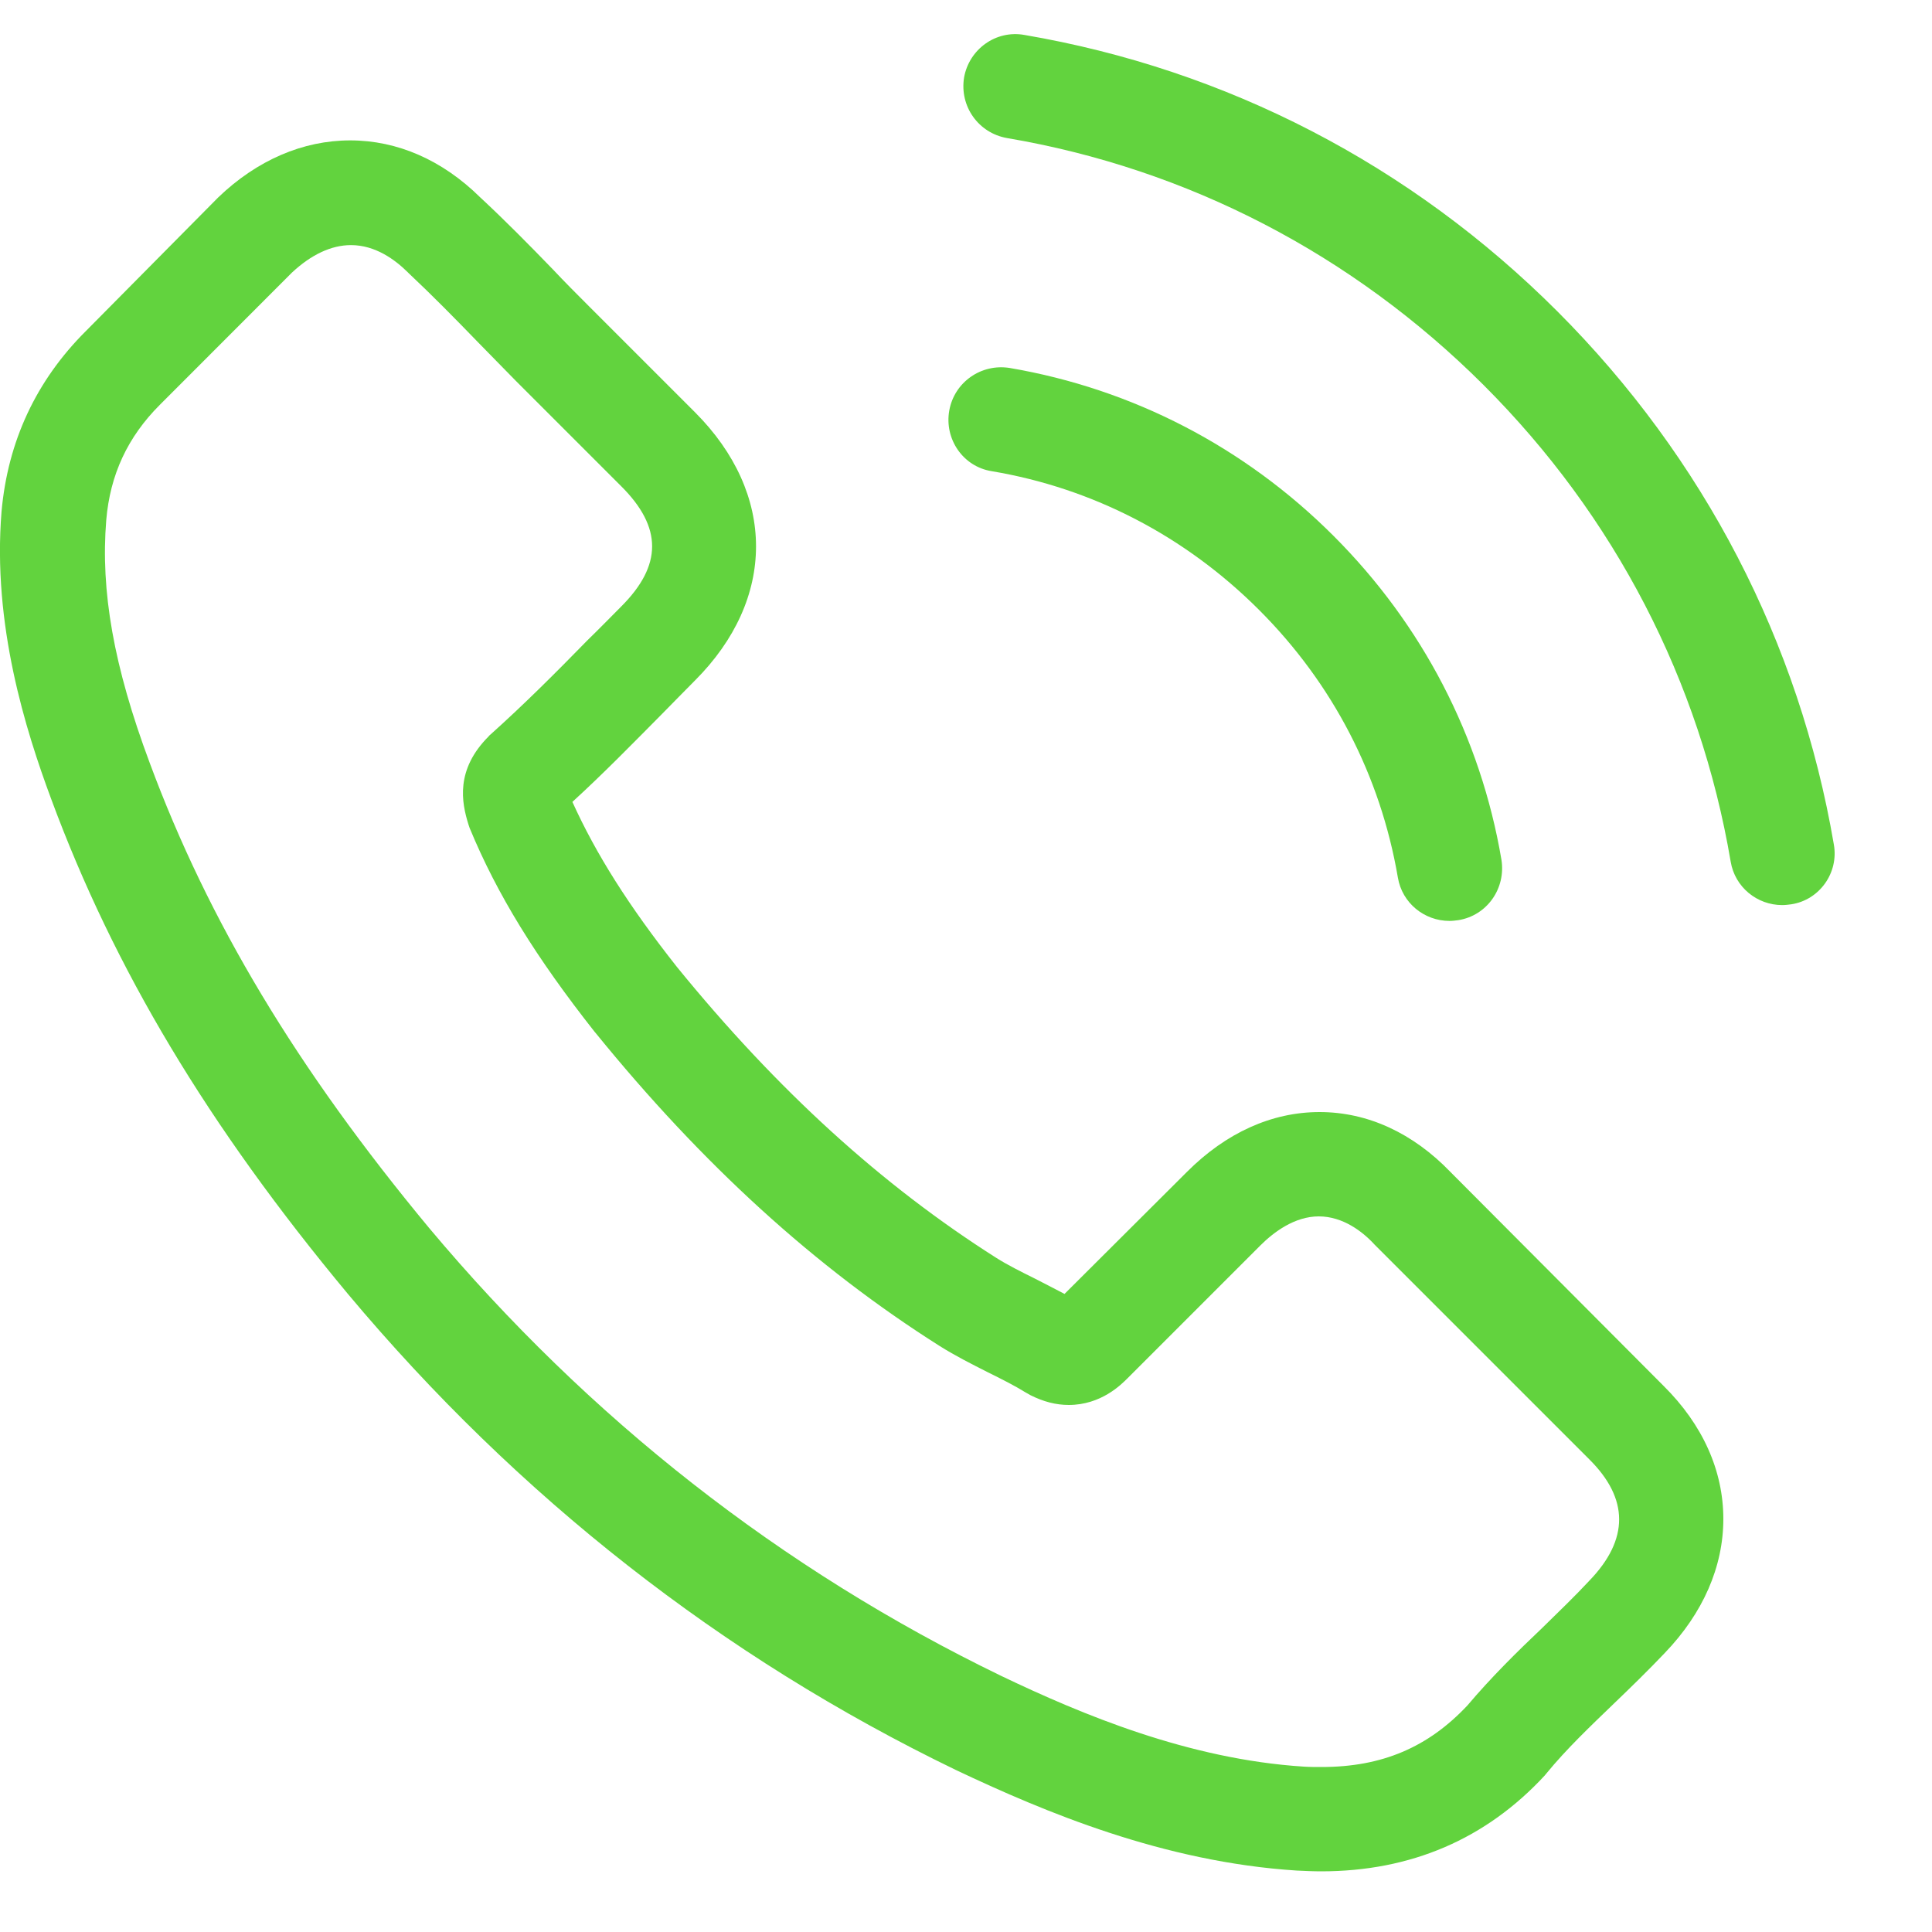 <svg width="15" height="15" viewBox="0 0 15 15" fill="none" xmlns="http://www.w3.org/2000/svg">
<path d="M11.263 9.101C10.971 8.797 10.619 8.634 10.245 8.634C9.875 8.634 9.52 8.794 9.216 9.098L8.265 10.046C8.186 10.004 8.108 9.965 8.033 9.926C7.924 9.872 7.822 9.821 7.735 9.766C6.843 9.2 6.034 8.463 5.257 7.509C4.881 7.033 4.628 6.632 4.444 6.226C4.691 6 4.92 5.765 5.143 5.54C5.227 5.455 5.311 5.368 5.395 5.284C6.028 4.651 6.028 3.833 5.395 3.2L4.573 2.378C4.48 2.285 4.384 2.189 4.293 2.092C4.113 1.906 3.923 1.713 3.728 1.532C3.435 1.243 3.086 1.09 2.719 1.09C2.352 1.09 1.996 1.243 1.695 1.532C1.692 1.535 1.692 1.535 1.689 1.538L0.666 2.571C0.28 2.956 0.061 3.426 0.012 3.971C-0.06 4.85 0.199 5.669 0.398 6.205C0.885 7.521 1.614 8.74 2.701 10.046C4.02 11.621 5.606 12.864 7.419 13.741C8.111 14.069 9.035 14.457 10.068 14.523C10.131 14.526 10.197 14.529 10.258 14.529C10.953 14.529 11.537 14.279 11.995 13.783C11.998 13.777 12.004 13.774 12.007 13.768C12.163 13.578 12.344 13.406 12.534 13.223C12.663 13.099 12.796 12.97 12.925 12.834C13.223 12.524 13.38 12.163 13.38 11.793C13.38 11.419 13.22 11.061 12.916 10.76L11.263 9.101ZM12.341 12.271C12.338 12.271 12.338 12.274 12.341 12.271C12.223 12.398 12.103 12.512 11.974 12.639C11.778 12.825 11.579 13.021 11.393 13.241C11.088 13.566 10.73 13.719 10.261 13.719C10.215 13.719 10.167 13.719 10.122 13.716C9.228 13.659 8.397 13.31 7.774 13.012C6.07 12.187 4.573 11.016 3.33 9.532C2.303 8.294 1.617 7.15 1.162 5.922C0.882 5.172 0.78 4.588 0.825 4.037C0.855 3.685 0.991 3.393 1.241 3.143L2.267 2.116C2.415 1.978 2.571 1.903 2.725 1.903C2.915 1.903 3.068 2.017 3.165 2.113C3.168 2.116 3.171 2.119 3.174 2.122C3.357 2.294 3.532 2.472 3.715 2.661C3.809 2.758 3.905 2.854 4.001 2.953L4.823 3.775C5.143 4.094 5.143 4.389 4.823 4.709C4.736 4.796 4.652 4.883 4.564 4.968C4.312 5.226 4.071 5.467 3.809 5.702C3.803 5.708 3.797 5.711 3.794 5.717C3.535 5.976 3.583 6.229 3.637 6.401C3.64 6.41 3.643 6.419 3.646 6.428C3.86 6.946 4.161 7.433 4.619 8.014L4.622 8.017C5.453 9.041 6.329 9.839 7.295 10.45C7.419 10.528 7.545 10.591 7.665 10.652C7.774 10.706 7.876 10.757 7.963 10.811C7.976 10.817 7.988 10.826 8 10.832C8.102 10.883 8.198 10.908 8.298 10.908C8.548 10.908 8.704 10.751 8.755 10.7L9.785 9.67C9.887 9.568 10.05 9.444 10.239 9.444C10.426 9.444 10.58 9.562 10.673 9.664C10.676 9.667 10.676 9.667 10.679 9.67L12.338 11.329C12.648 11.636 12.648 11.952 12.341 12.271Z" fill="#62D33E"/>
<path d="M7.698 3.658C8.487 3.79 9.204 4.164 9.776 4.736C10.348 5.308 10.718 6.024 10.853 6.813C10.886 7.011 11.058 7.15 11.254 7.15C11.278 7.15 11.299 7.147 11.323 7.144C11.546 7.108 11.693 6.897 11.657 6.674C11.495 5.72 11.043 4.85 10.354 4.161C9.664 3.471 8.794 3.02 7.84 2.857C7.617 2.821 7.409 2.968 7.37 3.188C7.331 3.408 7.476 3.622 7.698 3.658Z" fill="#62D33E"/>
<path d="M14.238 6.557C13.97 4.986 13.229 3.556 12.091 2.417C10.953 1.279 9.523 0.539 7.952 0.271C7.732 0.232 7.524 0.382 7.485 0.602C7.449 0.825 7.596 1.033 7.819 1.072C9.222 1.31 10.502 1.975 11.519 2.99C12.537 4.007 13.199 5.287 13.437 6.69C13.47 6.888 13.642 7.027 13.837 7.027C13.861 7.027 13.883 7.024 13.907 7.021C14.126 6.988 14.277 6.777 14.238 6.557Z" fill="#62D33E"/>
</svg>
